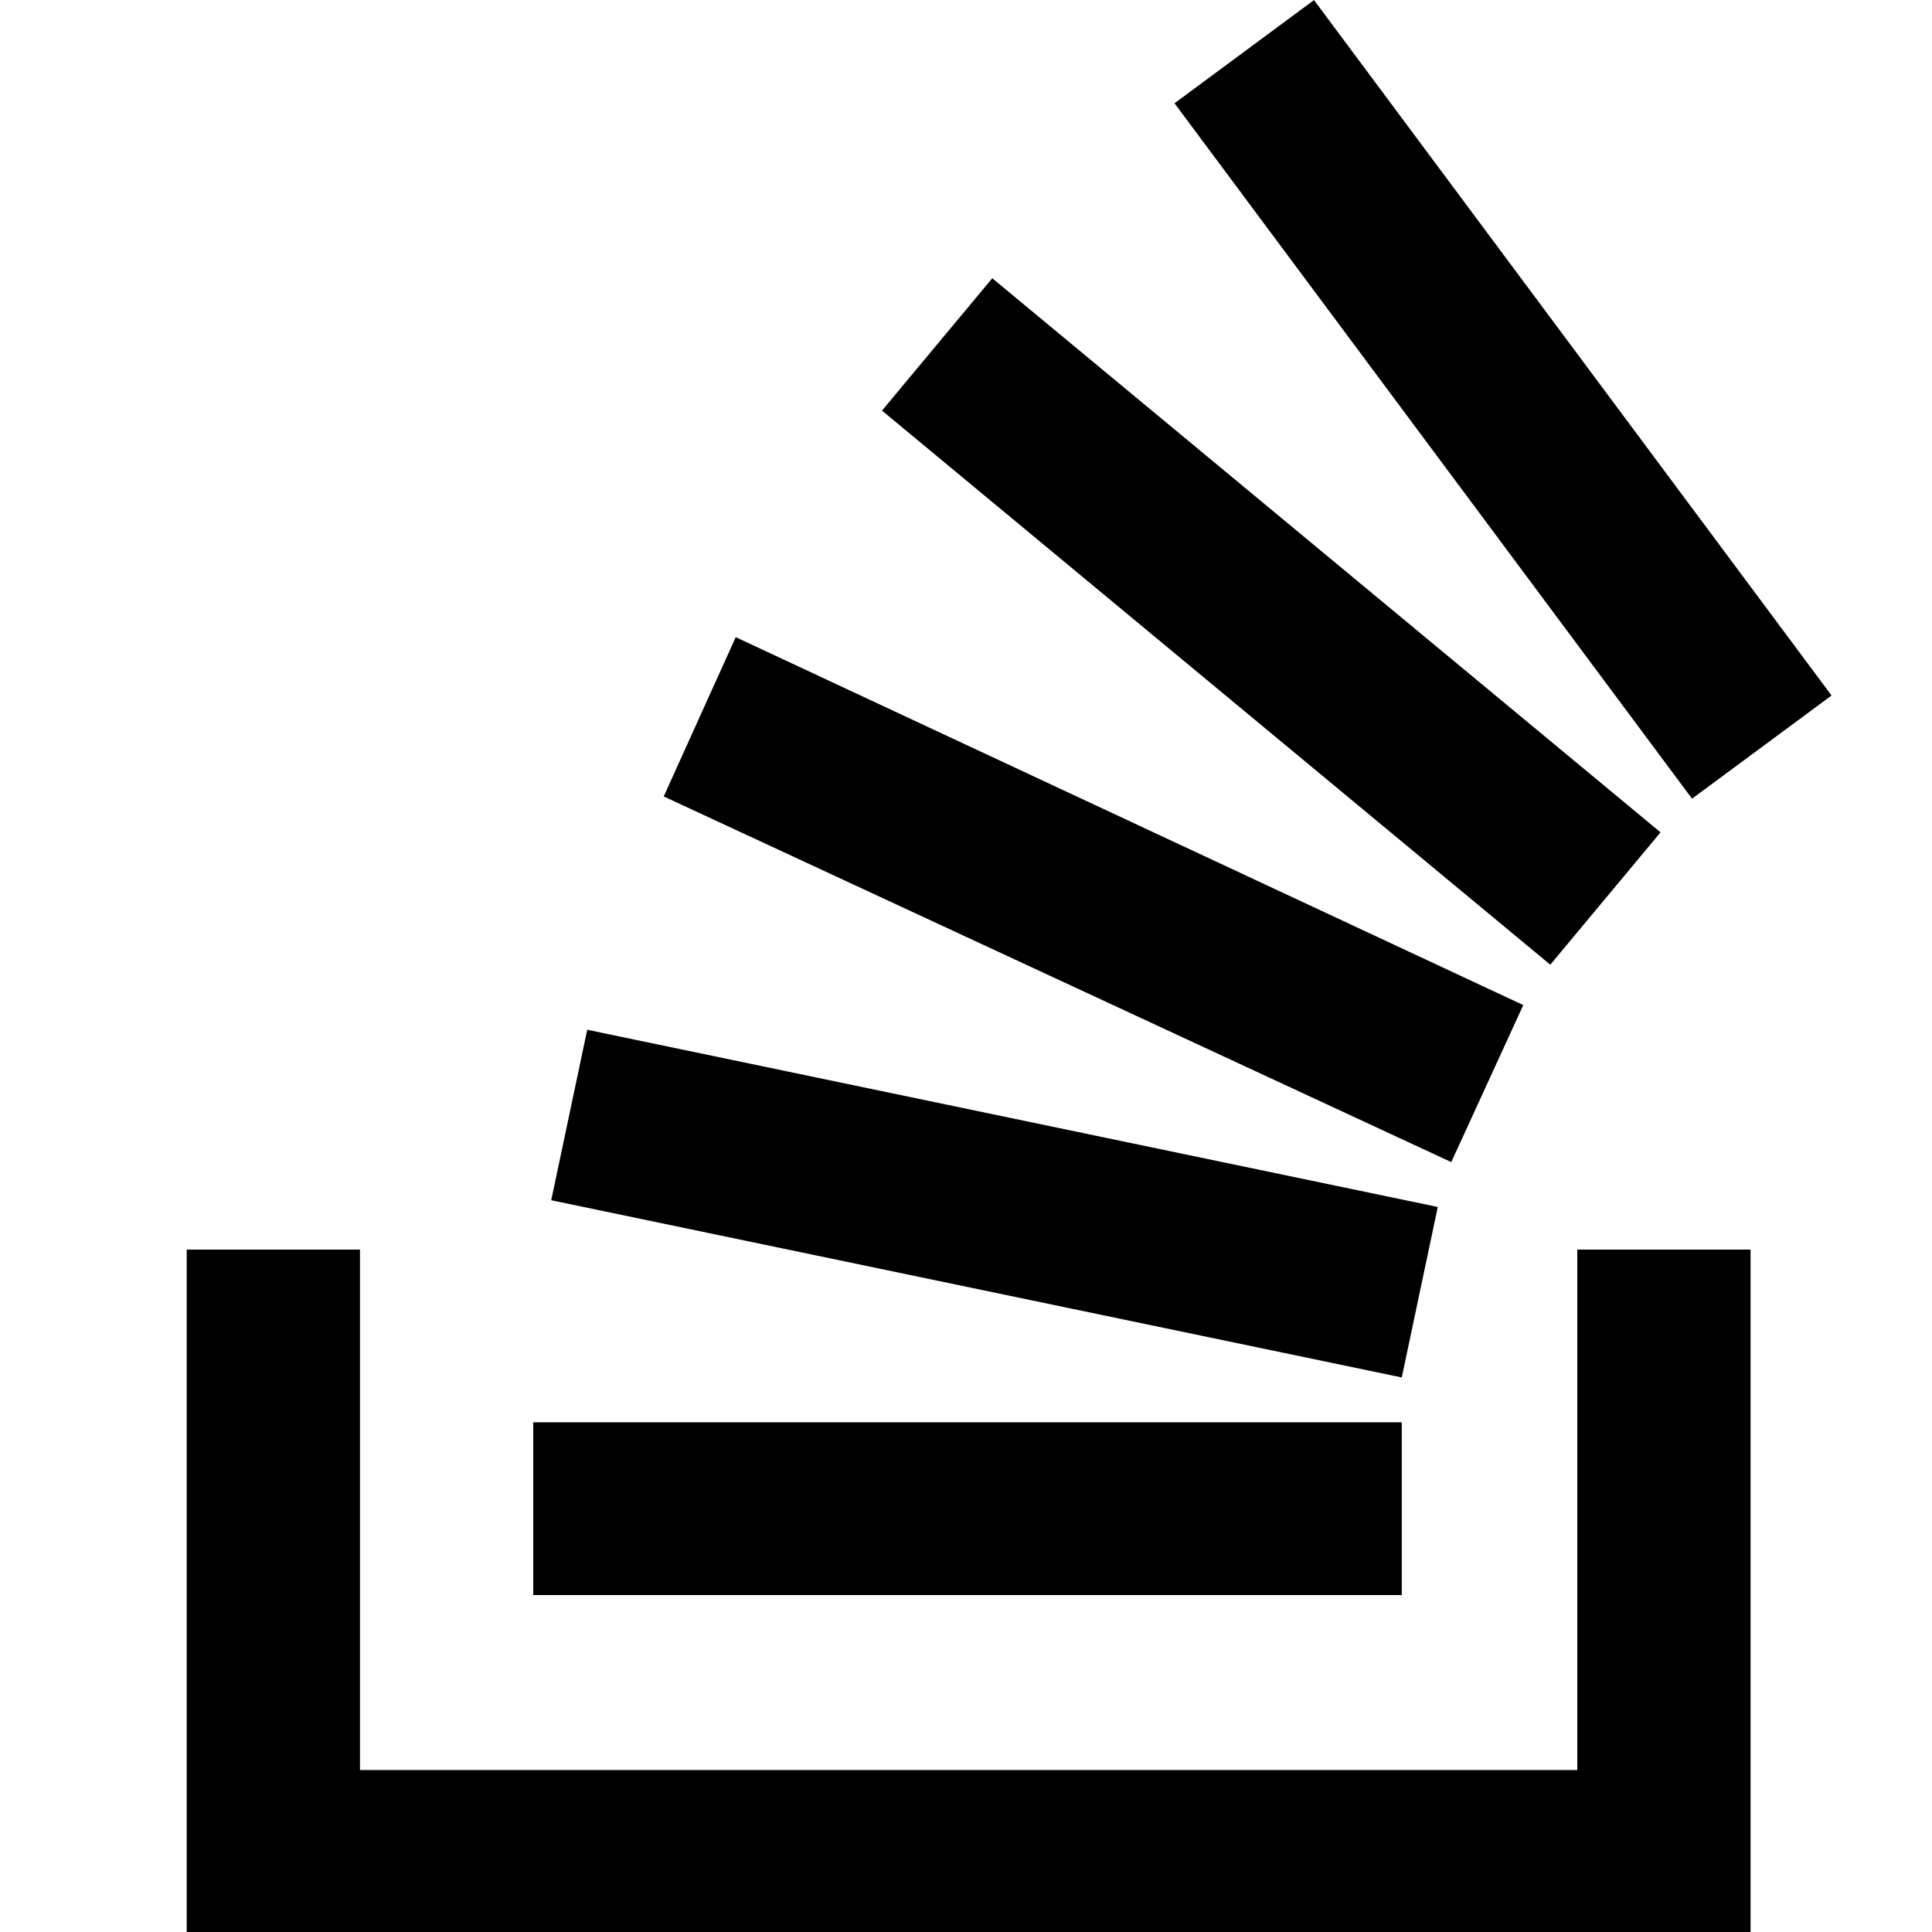 <?xml version="1.0" encoding="UTF-8" standalone="no"?>
<svg
   width="10pt"
   height="10pt"
   version="1.1"
   viewBox="0 0 10 10"
   id="svg6003"
   sodipodi:docname="stackoverflow.svg"
   inkscape:version="1.2.2 (b0a8486541, 2022-12-01)"
   xmlns:inkscape="http://www.inkscape.org/namespaces/inkscape"
   xmlns:sodipodi="http://sodipodi.sourceforge.net/DTD/sodipodi-0.dtd"
   xmlns="http://www.w3.org/2000/svg"
   xmlns:svg="http://www.w3.org/2000/svg">
  <defs
     id="defs6007" />
  <sodipodi:namedview
     id="namedview6005"
     pagecolor="#ffffff"
     bordercolor="#000000"
     borderopacity="0.25"
     inkscape:showpageshadow="2"
     inkscape:pageopacity="0.0"
     inkscape:pagecheckerboard="0"
     inkscape:deskcolor="#d1d1d1"
     inkscape:document-units="in"
     showgrid="false"
     inkscape:zoom="12.291666"
     inkscape:cx="8.1355933"
     inkscape:cy="9.6000001"
     inkscape:window-width="1803"
     inkscape:window-height="1133"
     inkscape:window-x="0"
     inkscape:window-y="0"
     inkscape:window-maximized="1"
     inkscape:current-layer="svg6003" />
  <g
     transform="matrix(1.974,0,0,1.968,-1815.752,-39.592)"
     id="g6001">
    <g
       transform="matrix(0.059,0,0,0.059,918.99,19.239)"
       id="g5999">
      <path
         class="st0"
         d="M 84.4,93.8 V 70.6 h 7.7 v 30.9 H 22.6 V 70.6 h 7.7 v 23.2 z"
         id="path5995" />
      <path
         class="st1"
         d="m 38.8,68.4 37.8,7.9 1.6,-7.6 -37.8,-7.9 z m 5,-18 35,16.3 3.2,-7 L 47,43.3 Z M 53.5,33.2 83.2,57.9 88.1,52 58.4,27.3 Z m 19.2,-18.3 -6.2,4.6 23,31 6.2,-4.6 z M 38,86 H 76.6 V 78.3 H 38 Z"
         id="path5997" />
    </g>
  </g>
</svg>
